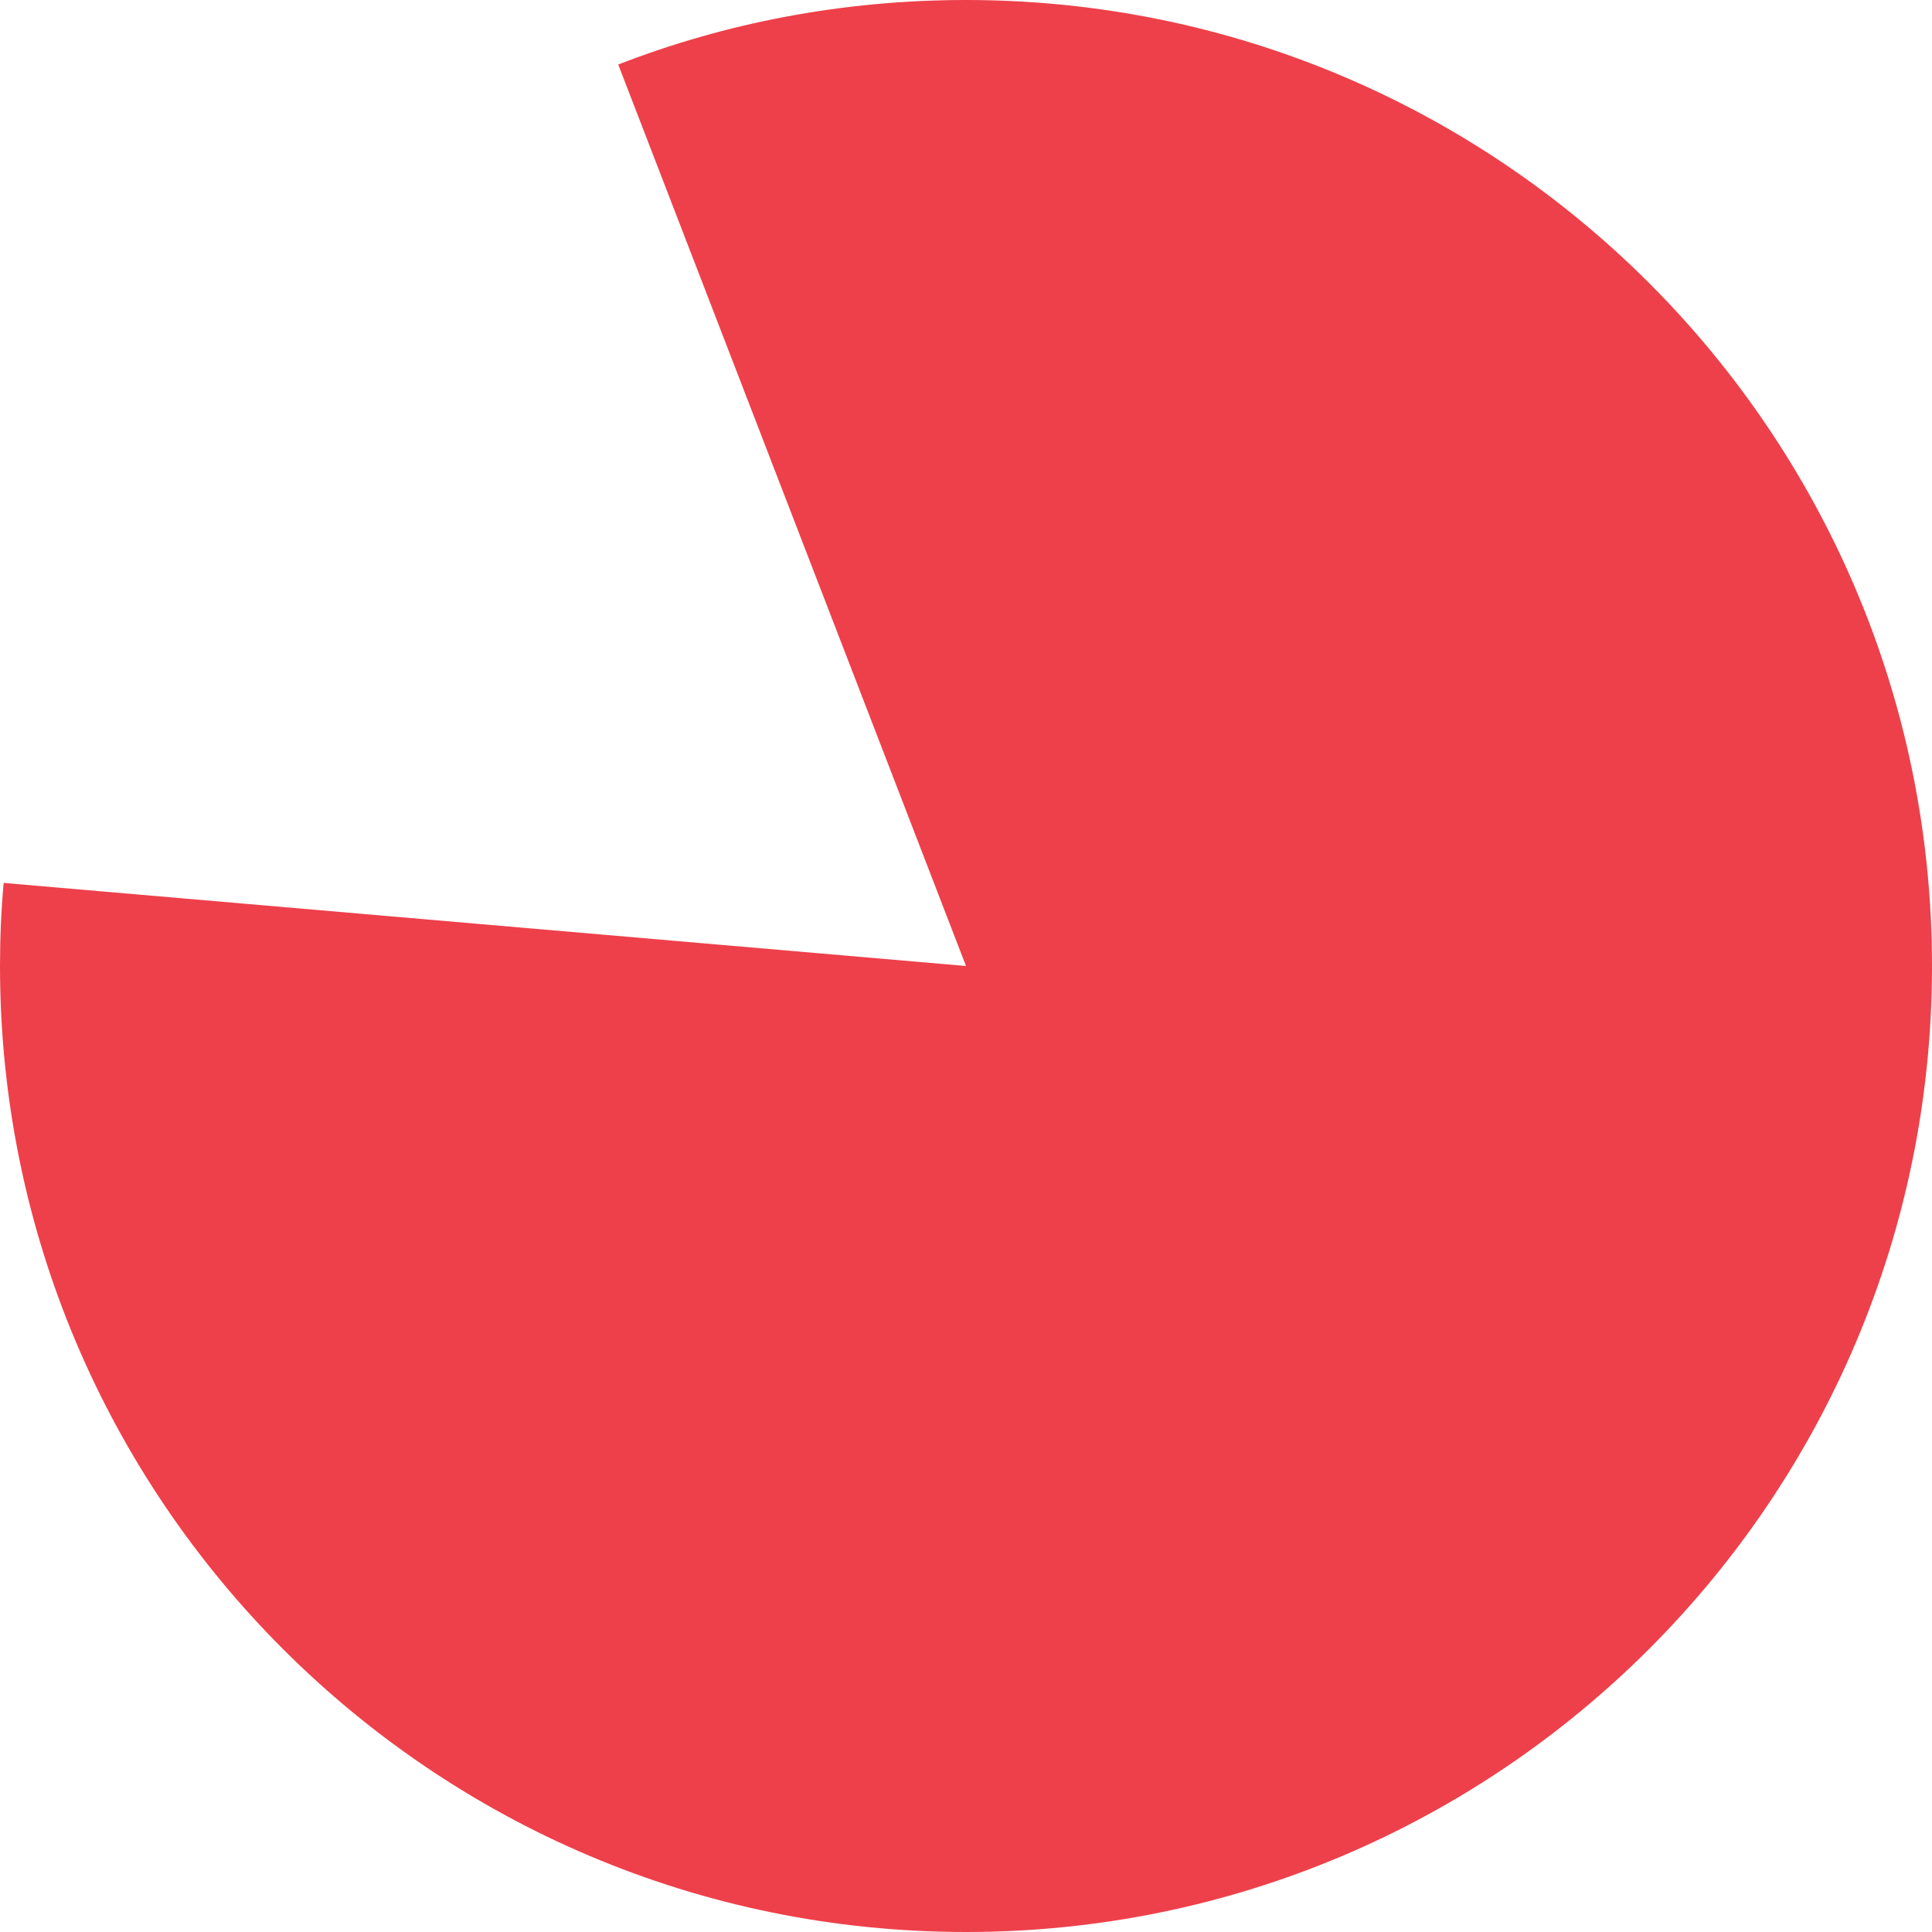 <?xml version="1.0" encoding="UTF-8"?>
<svg id="Layer_2" data-name="Layer 2" xmlns="http://www.w3.org/2000/svg" viewBox="0 0 100 100">
  <defs>
    <style>
      .cls-1 {
        fill: #ee404a;
      }
    </style>
  </defs>
  <g id="Layer_2-2" data-name="Layer 2">
    <path class="cls-1" d="m100,50c0,27.61-22.39,50-50,50S0,77.61,0,50c0-1.45.06-2.89.19-4.3l49.81,4.3L32,3.34c5.58-2.17,11.66-3.34,18-3.34,27.61,0,50,22.39,50,50Z"/>
  </g>
</svg>